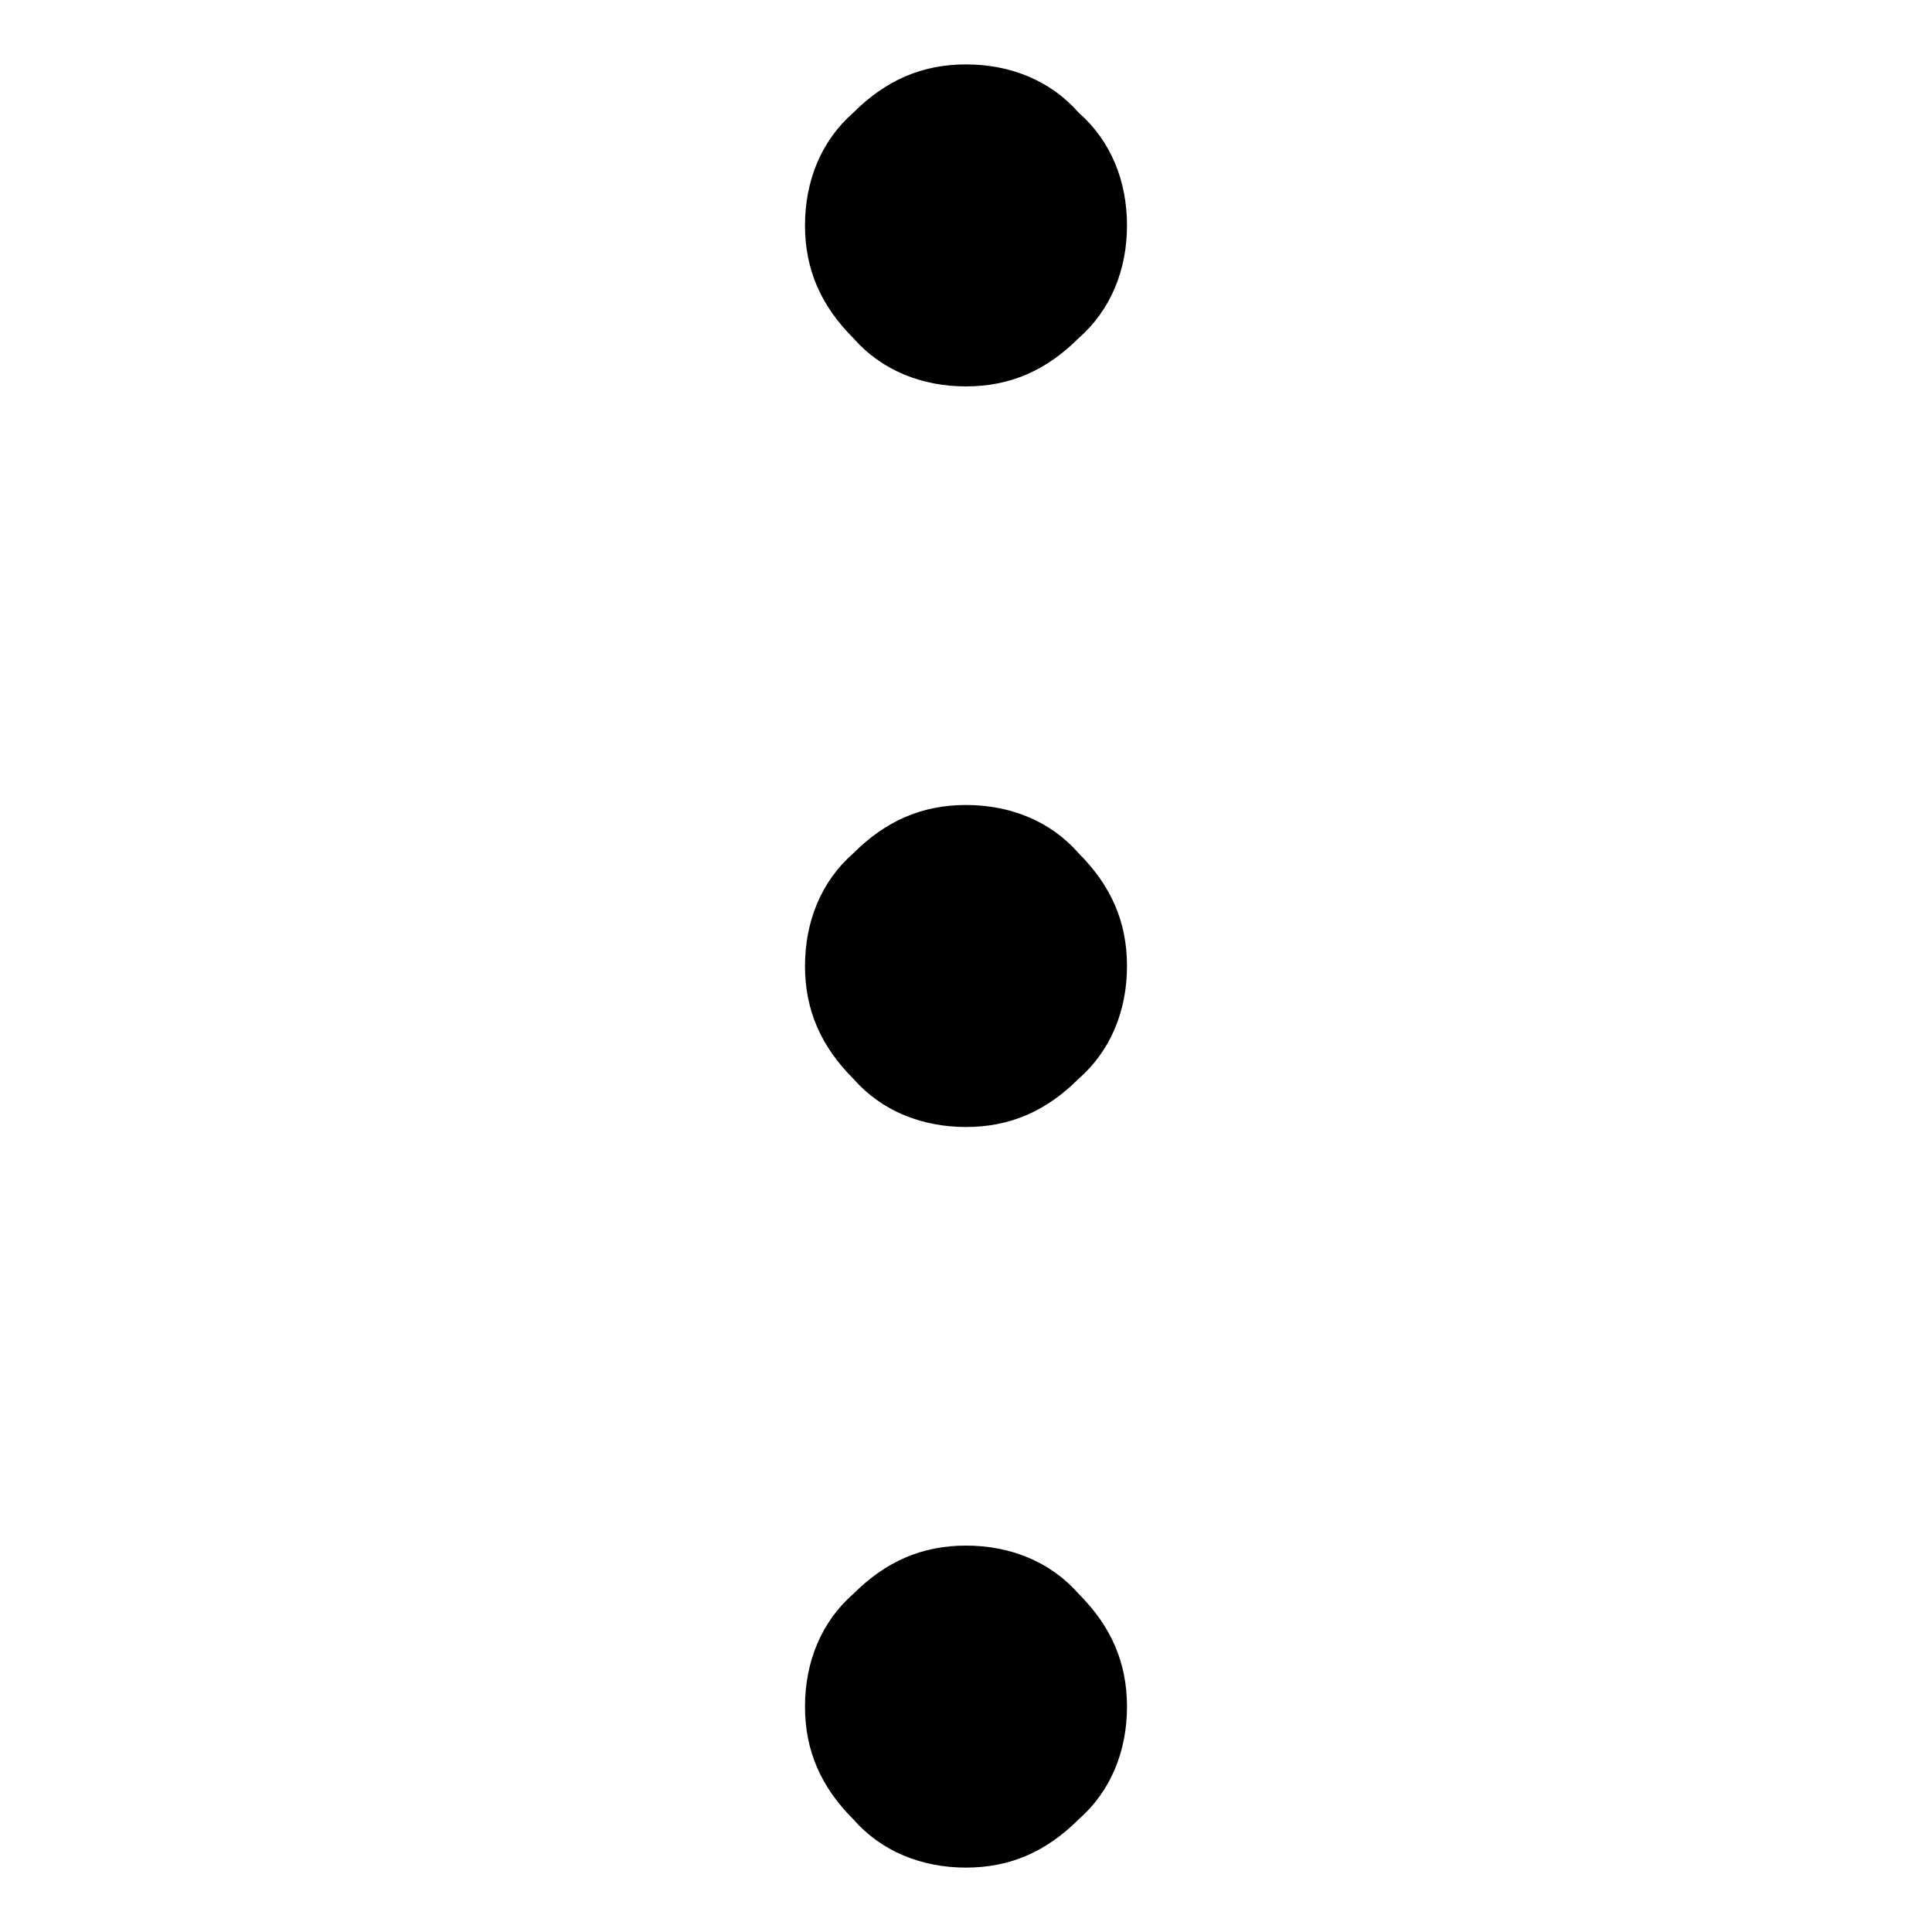 <svg enable-background="new 0 0 48 48" viewBox="0 0 48 48" xmlns="http://www.w3.org/2000/svg"><path d="m24 46.4c-1.1 0-2.1-.4-2.8-1.2-.8-.8-1.2-1.7-1.2-2.8s.4-2.1 1.2-2.8c.8-.8 1.7-1.2 2.8-1.2s2.1.4 2.8 1.2c.8.8 1.2 1.7 1.2 2.8s-.4 2.1-1.2 2.8c-.8.8-1.7 1.2-2.8 1.2z"/><path d="m24 28c-1.1 0-2.1-.4-2.8-1.2-.8-.8-1.2-1.7-1.2-2.8s.4-2.1 1.2-2.8c.8-.8 1.7-1.2 2.8-1.2s2.1.4 2.8 1.2c.8.8 1.2 1.7 1.2 2.8s-.4 2.1-1.2 2.8c-.8.8-1.7 1.2-2.8 1.2z"/><path d="m24 9.6c-1.1 0-2.1-.4-2.8-1.2-.8-.8-1.2-1.7-1.2-2.8s.4-2.1 1.2-2.8c.8-.8 1.7-1.2 2.8-1.2s2.1.4 2.8 1.2c.8.7 1.2 1.7 1.2 2.8s-.4 2.1-1.2 2.8c-.8.8-1.7 1.2-2.8 1.2z"/></svg>